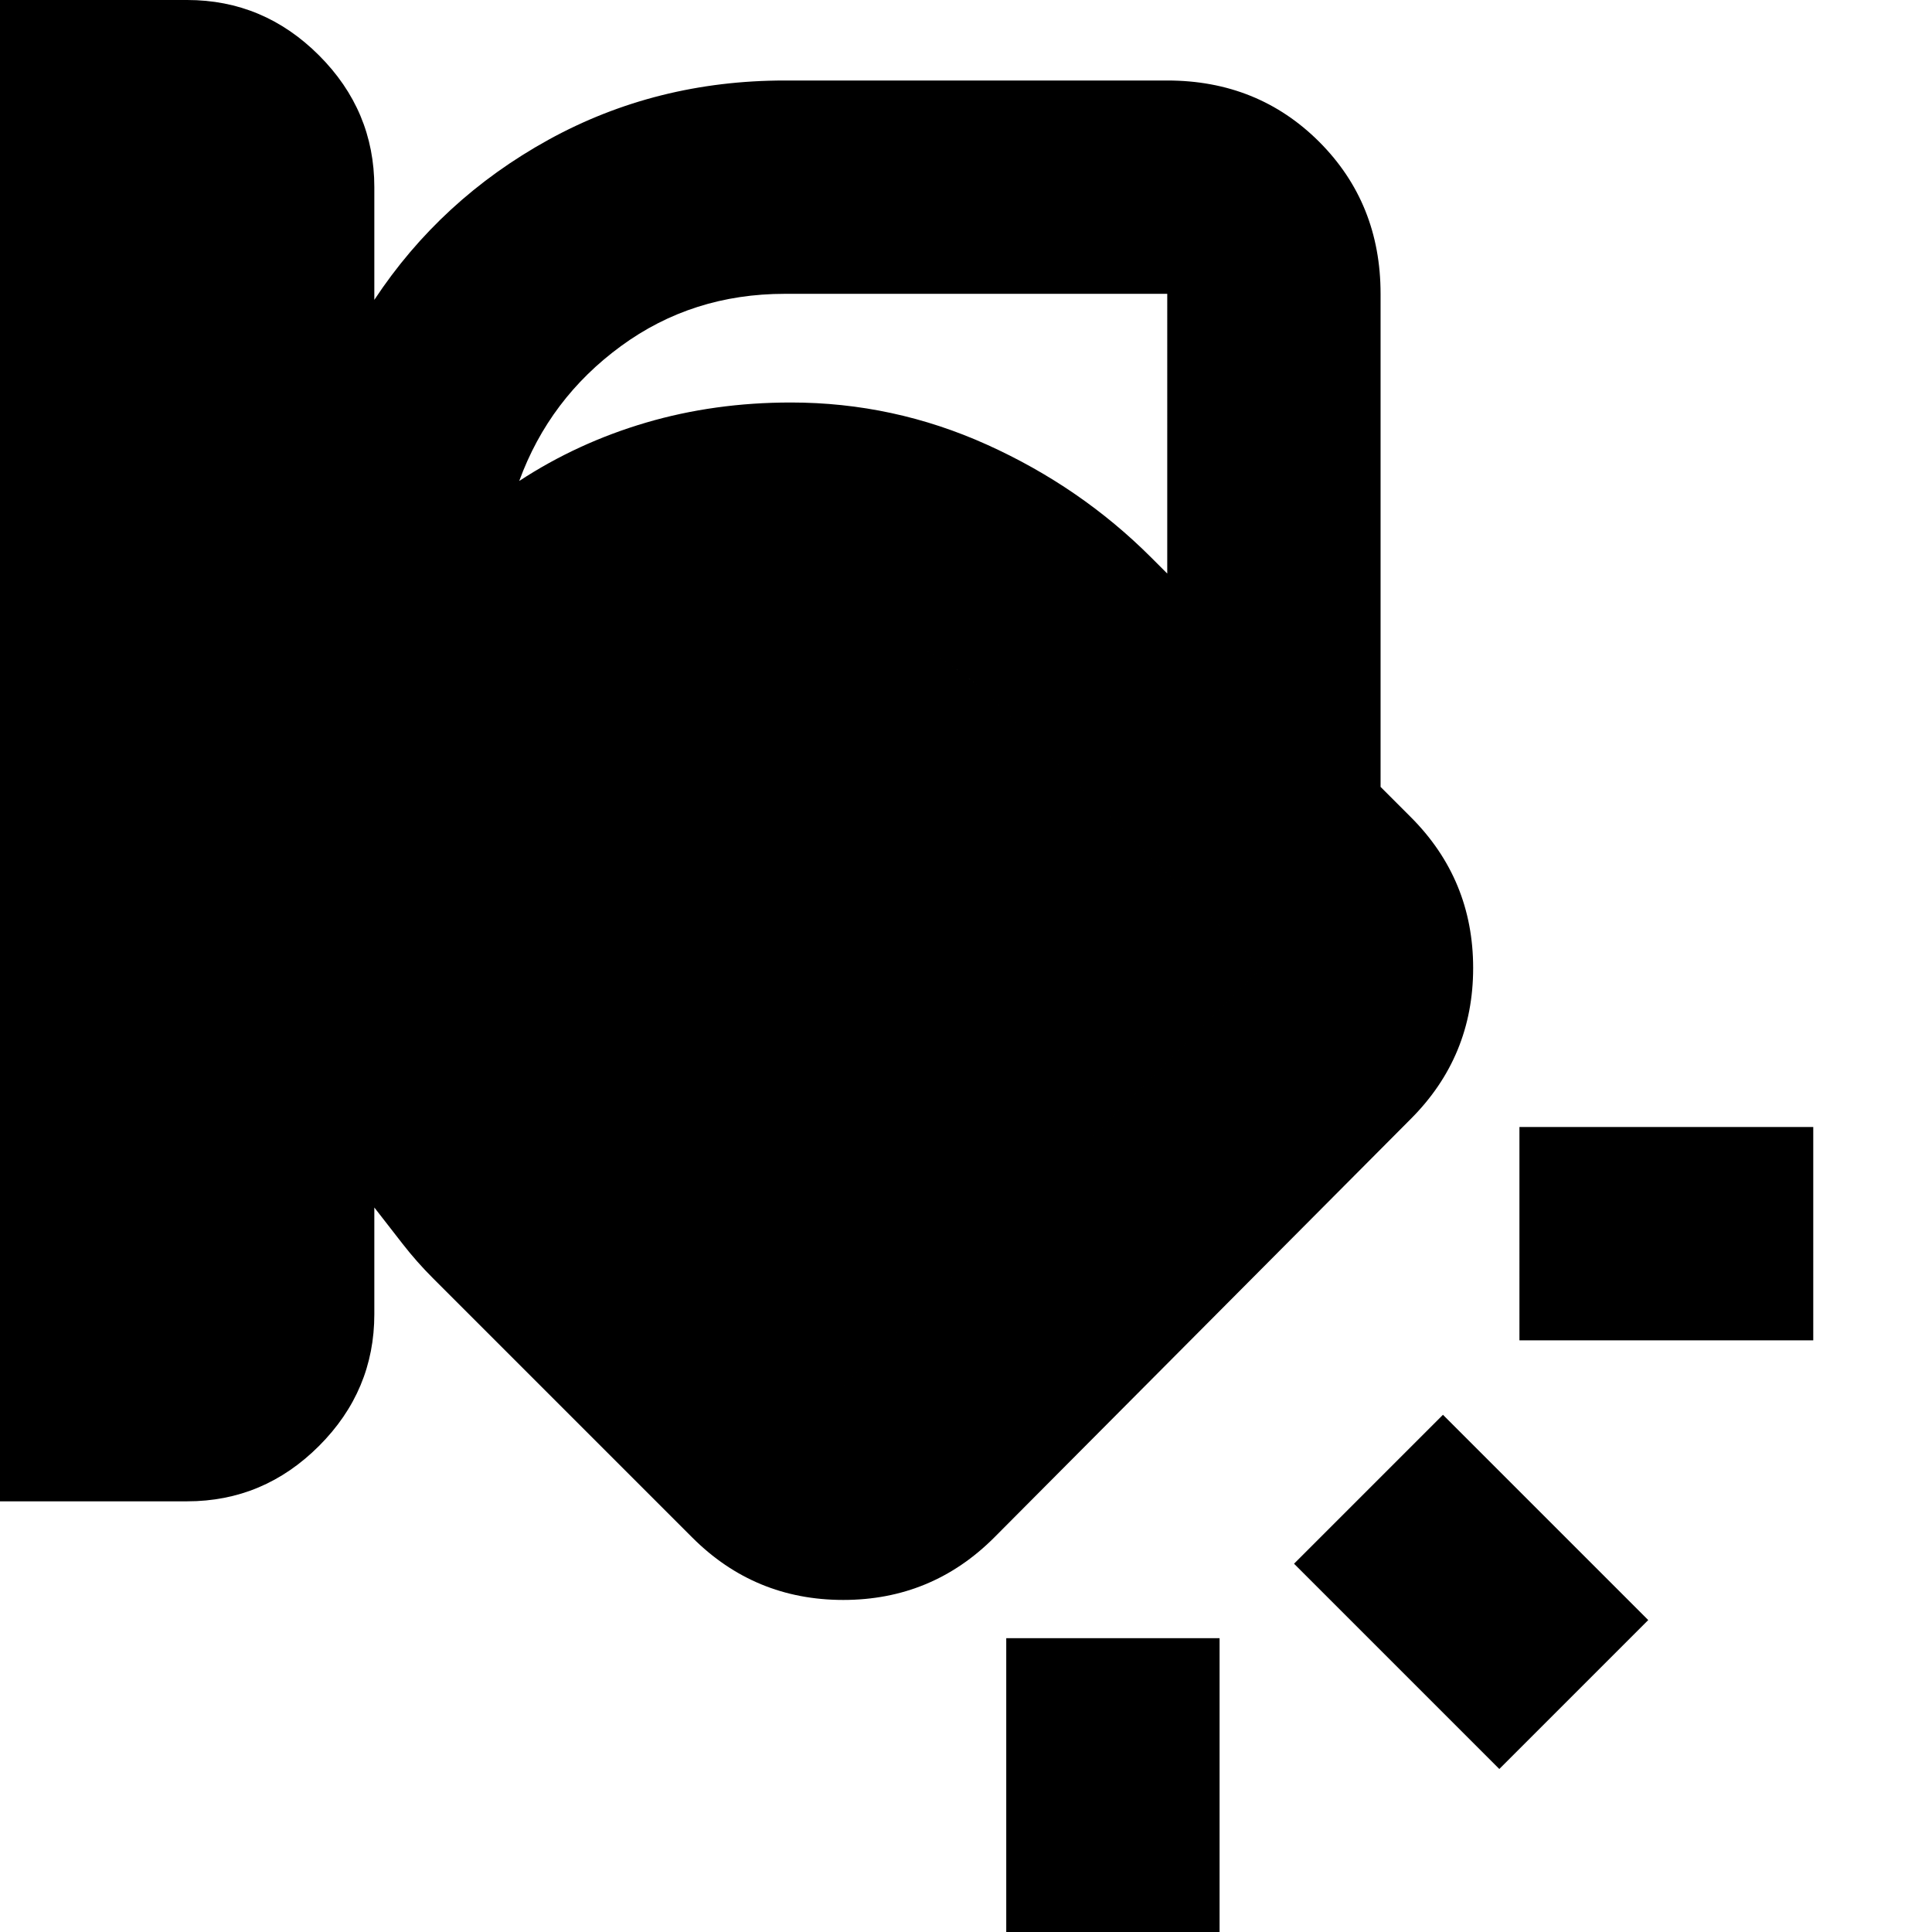 <svg xmlns="http://www.w3.org/2000/svg" height="24" width="24"><path d="M0 18.65V0h2.325q.95 0 1.638.688.687.687.687 1.637v1.4q.825-1.25 2.162-1.988Q8.15 1 9.75 1h4.75q1.125 0 1.888.762.762.763.762 1.888v6.125l.375.375q.775.775.775 1.875t-.775 1.875l-5.175 5.2q-.775.775-1.875.775T8.6 19.1l-3.225-3.225q-.2-.2-.375-.425L4.65 15v1.325q0 .95-.687 1.637-.688.688-1.638.688Zm9.75-15q-1.15 0-2.037.65-.888.65-1.263 1.675.725-.475 1.575-.725t1.8-.25q1.275 0 2.438.525 1.162.525 2.037 1.4l.2.2V3.65Zm-3.6 7.75q0 .725.288 1.4.287.675.812 1.2l3.225 3.225 5.2-5.2L12.4 8.75q-.525-.525-1.187-.813-.663-.287-1.388-.287-1.575 0-2.625 1.112Q6.15 9.875 6.15 11.4Zm16.375 5.25h-3.65V14h3.65Zm-3.9 5.325-2.55-2.55 1.85-1.85 2.55 2.55ZM12.5 24v-3.65h2.65V24ZM6.15 11.4q0-1.525 1.05-2.638Q8.25 7.65 9.825 7.65q.725 0 1.388.287.662.288 1.187.813l3.275 3.275-5.2 5.2L7.25 14q-.525-.525-.812-1.2-.288-.675-.288-1.4Z"/></svg>